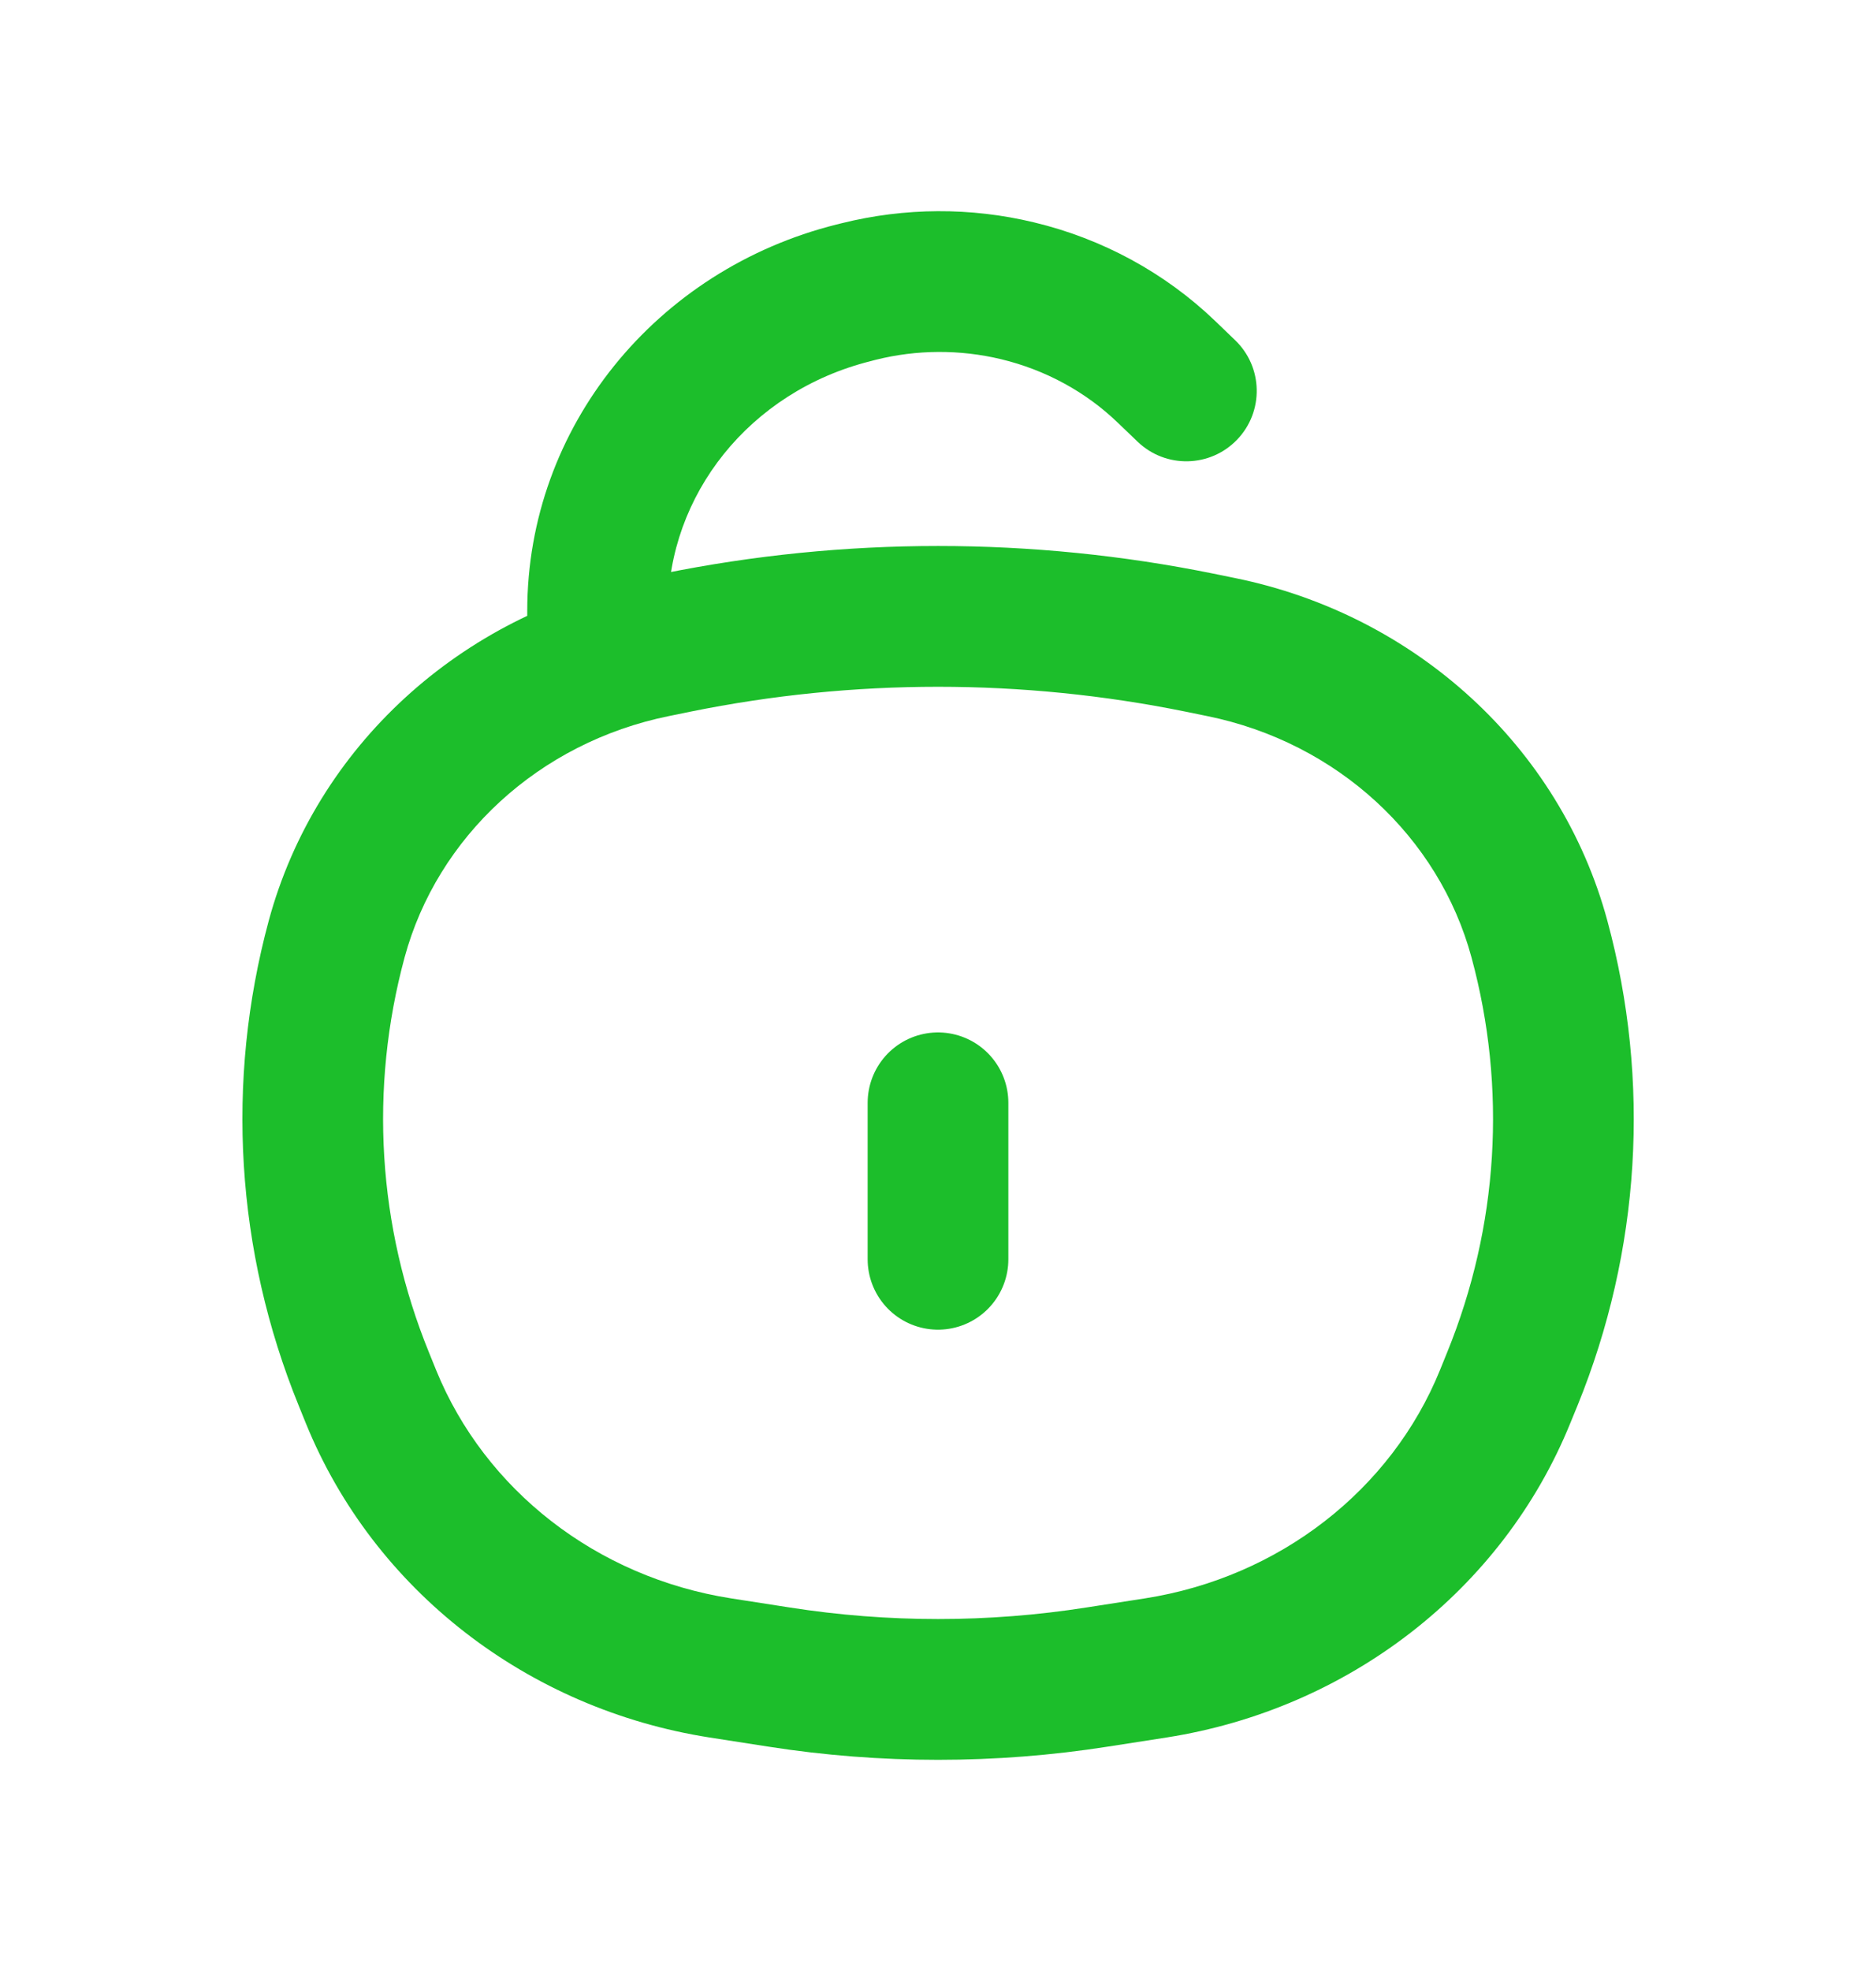 <svg width="20" height="21" viewBox="0 0 20 21" fill="none" xmlns="http://www.w3.org/2000/svg">
<path d="M3.878 14.692L3.184 14.975H3.184L3.878 14.692ZM3.589 10.006L4.313 10.202L3.589 10.006ZM16.412 10.006L15.688 10.202L16.412 10.006ZM16.123 14.692L16.818 14.975L16.123 14.692ZM11.698 17.868L11.582 17.127H11.582L11.698 17.868ZM8.304 17.868L8.188 18.609L8.304 17.868ZM7.214 6.847L7.065 6.112H7.065L7.214 6.847ZM12.787 6.847L12.638 7.582L12.638 7.582L12.787 6.847ZM7.68 17.771L7.795 17.03L7.68 17.771ZM3.956 14.882L4.65 14.599H4.65L3.956 14.882ZM12.322 17.771L12.437 18.512H12.437L12.322 17.771ZM16.046 14.882L15.351 14.599V14.599L16.046 14.882ZM13.017 6.894L13.167 6.159L13.167 6.159L13.017 6.894ZM6.984 6.894L7.133 7.629H7.133L6.984 6.894ZM5.621 6.705C5.621 7.119 5.956 7.455 6.371 7.455C6.785 7.455 7.121 7.119 7.121 6.705H5.621ZM6.371 6.508H5.621H6.371ZM9.1 3.12L8.918 2.392L8.918 2.392L9.1 3.12ZM9.157 3.106L9.338 3.833L9.338 3.833L9.157 3.106ZM12.435 3.961L11.915 4.502V4.502L12.435 3.961ZM12.128 4.706C12.427 4.993 12.902 4.983 13.189 4.684C13.476 4.385 13.466 3.91 13.167 3.624L12.128 4.706ZM10.847 3.098L11.022 2.369L10.847 3.098ZM7.133 7.629L7.363 7.582L7.065 6.112L6.835 6.159L7.133 7.629ZM12.638 7.582L12.868 7.629L13.167 6.159L12.937 6.112L12.638 7.582ZM12.206 17.03L11.582 17.127L11.813 18.609L12.437 18.512L12.206 17.03ZM8.419 17.127L7.795 17.03L7.564 18.512L8.188 18.609L8.419 17.127ZM15.428 14.409L15.351 14.599L16.74 15.165L16.818 14.975L15.428 14.409ZM4.65 14.599L4.573 14.409L3.184 14.975L3.261 15.165L4.65 14.599ZM4.573 14.409C4.026 13.067 3.936 11.596 4.313 10.202L2.865 9.81C2.402 11.522 2.514 13.33 3.184 14.975L4.573 14.409ZM15.688 10.202C16.066 11.596 15.975 13.067 15.428 14.409L16.818 14.975C17.488 13.33 17.6 11.522 17.136 9.81L15.688 10.202ZM11.582 17.127C10.535 17.291 9.467 17.291 8.419 17.127L8.188 18.609C9.389 18.797 10.613 18.797 11.813 18.609L11.582 17.127ZM7.363 7.582C9.102 7.229 10.899 7.229 12.638 7.582L12.937 6.112C11.001 5.719 9.001 5.719 7.065 6.112L7.363 7.582ZM7.795 17.03C6.358 16.805 5.169 15.872 4.65 14.599L3.261 15.165C3.986 16.946 5.629 18.209 7.564 18.512L7.795 17.03ZM12.437 18.512C14.372 18.209 16.015 16.946 16.74 15.165L15.351 14.599C14.833 15.872 13.643 16.805 12.206 17.03L12.437 18.512ZM12.868 7.629C14.258 7.911 15.341 8.918 15.688 10.202L17.136 9.81C16.633 7.953 15.086 6.549 13.167 6.159L12.868 7.629ZM6.835 6.159C4.915 6.549 3.368 7.953 2.865 9.81L4.313 10.202C4.661 8.918 5.743 7.911 7.133 7.629L6.835 6.159ZM7.121 6.705V6.508H5.621V6.705H7.121ZM9.281 3.848L9.338 3.833L8.975 2.378L8.918 2.392L9.281 3.848ZM11.915 4.502L12.128 4.706L13.167 3.624L12.954 3.419L11.915 4.502ZM10.672 3.827C11.146 3.941 11.575 4.175 11.915 4.502L12.954 3.419C12.418 2.905 11.75 2.543 11.022 2.369L10.672 3.827ZM9.338 3.833C9.775 3.724 10.234 3.722 10.672 3.827L11.022 2.369C10.349 2.207 9.646 2.211 8.975 2.378L9.338 3.833ZM7.121 6.508C7.121 5.277 7.989 4.171 9.281 3.848L8.918 2.392C6.995 2.873 5.621 4.551 5.621 6.508H7.121Z" fill="#1CBE2B"/>
<path d="M10 11.75L10 13.417" stroke="#1CBE2B" stroke-width="1.5" stroke-linecap="round"/>
</svg>

